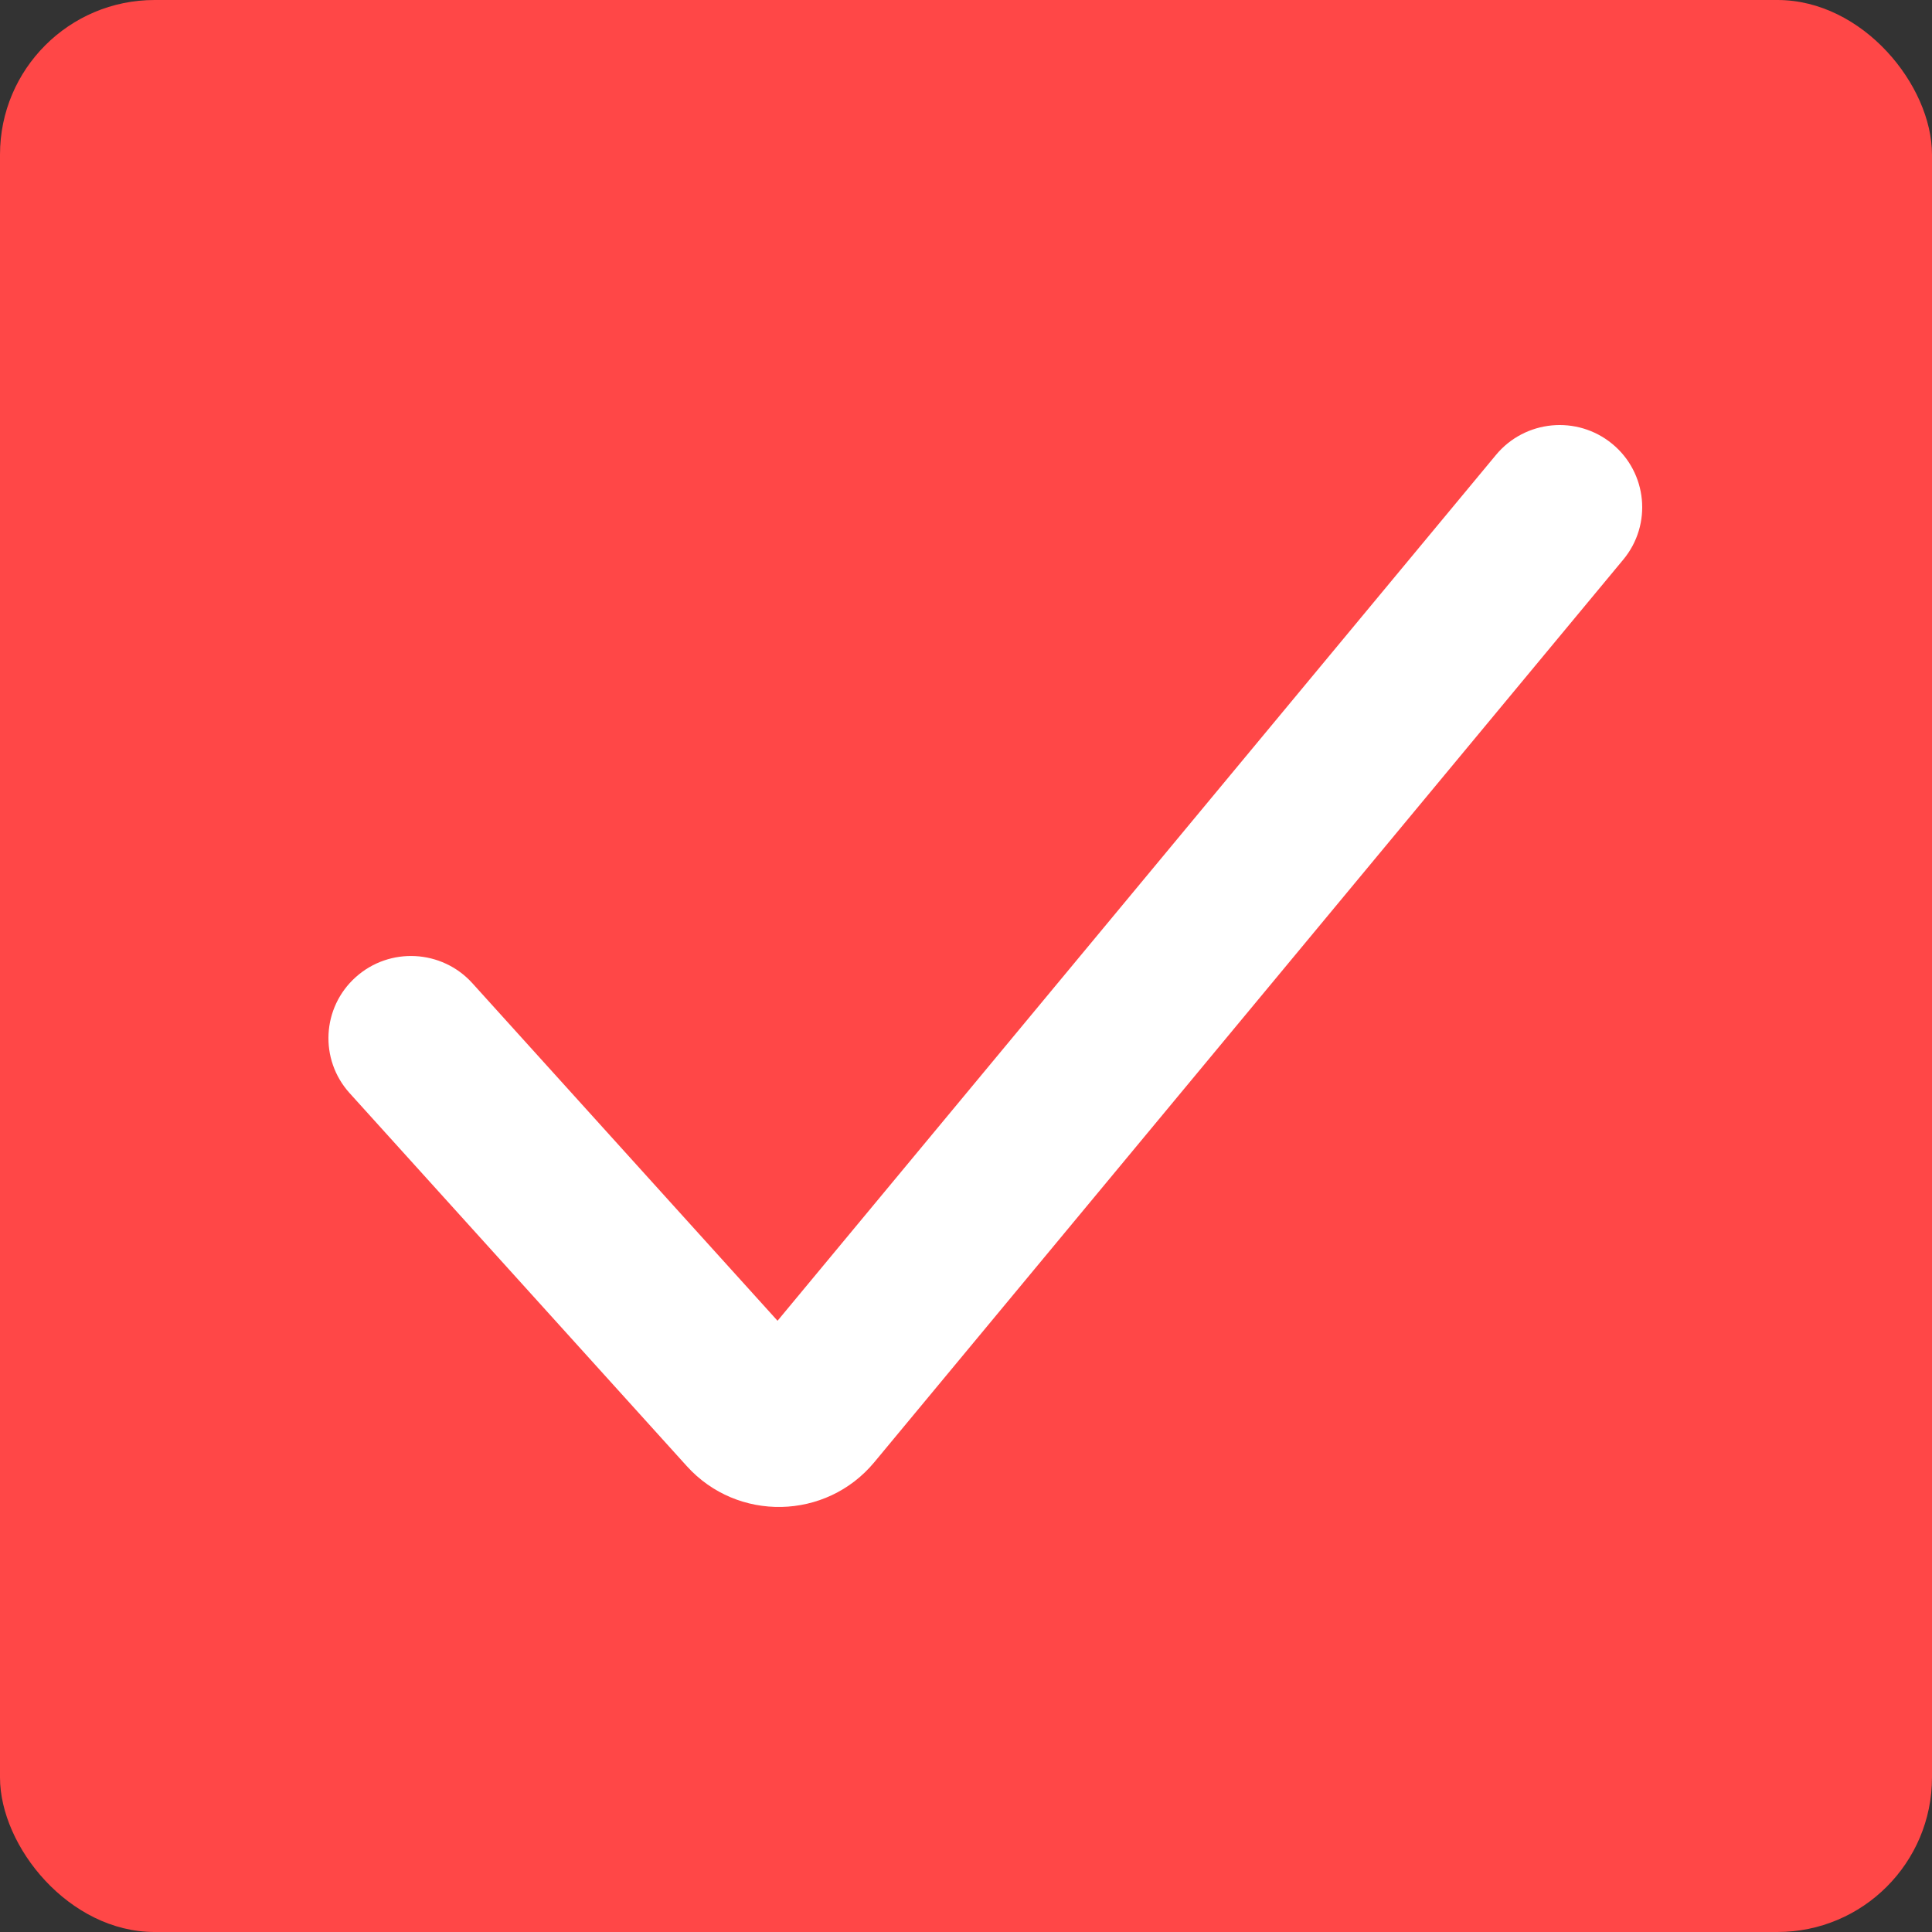 <svg xmlns="http://www.w3.org/2000/svg" width="100" height="100" viewBox="0 0 100 100">
  <rect x="0" y="0" width="100" height="100" fill="#333333" stroke="none"/>
  <g fill="none" fill-rule="evenodd">
    <rect width="100" height="100" fill="#FF4747" fill-rule="nonzero" rx="8"/>
    <path fill="#FFF" d="M83.449,22.974 C85.267,24.47 85.525,27.152 84.022,28.963 L45.255,75.683 C42.761,78.688 38.17,78.785 35.55,75.888 L18.097,56.581 C16.518,54.835 16.661,52.145 18.415,50.574 C20.168,49.002 22.87,49.144 24.449,50.89 L40.245,68.363 L77.433,23.545 C78.936,21.734 81.629,21.478 83.449,22.974 Z"/>
  </g>
</svg>
